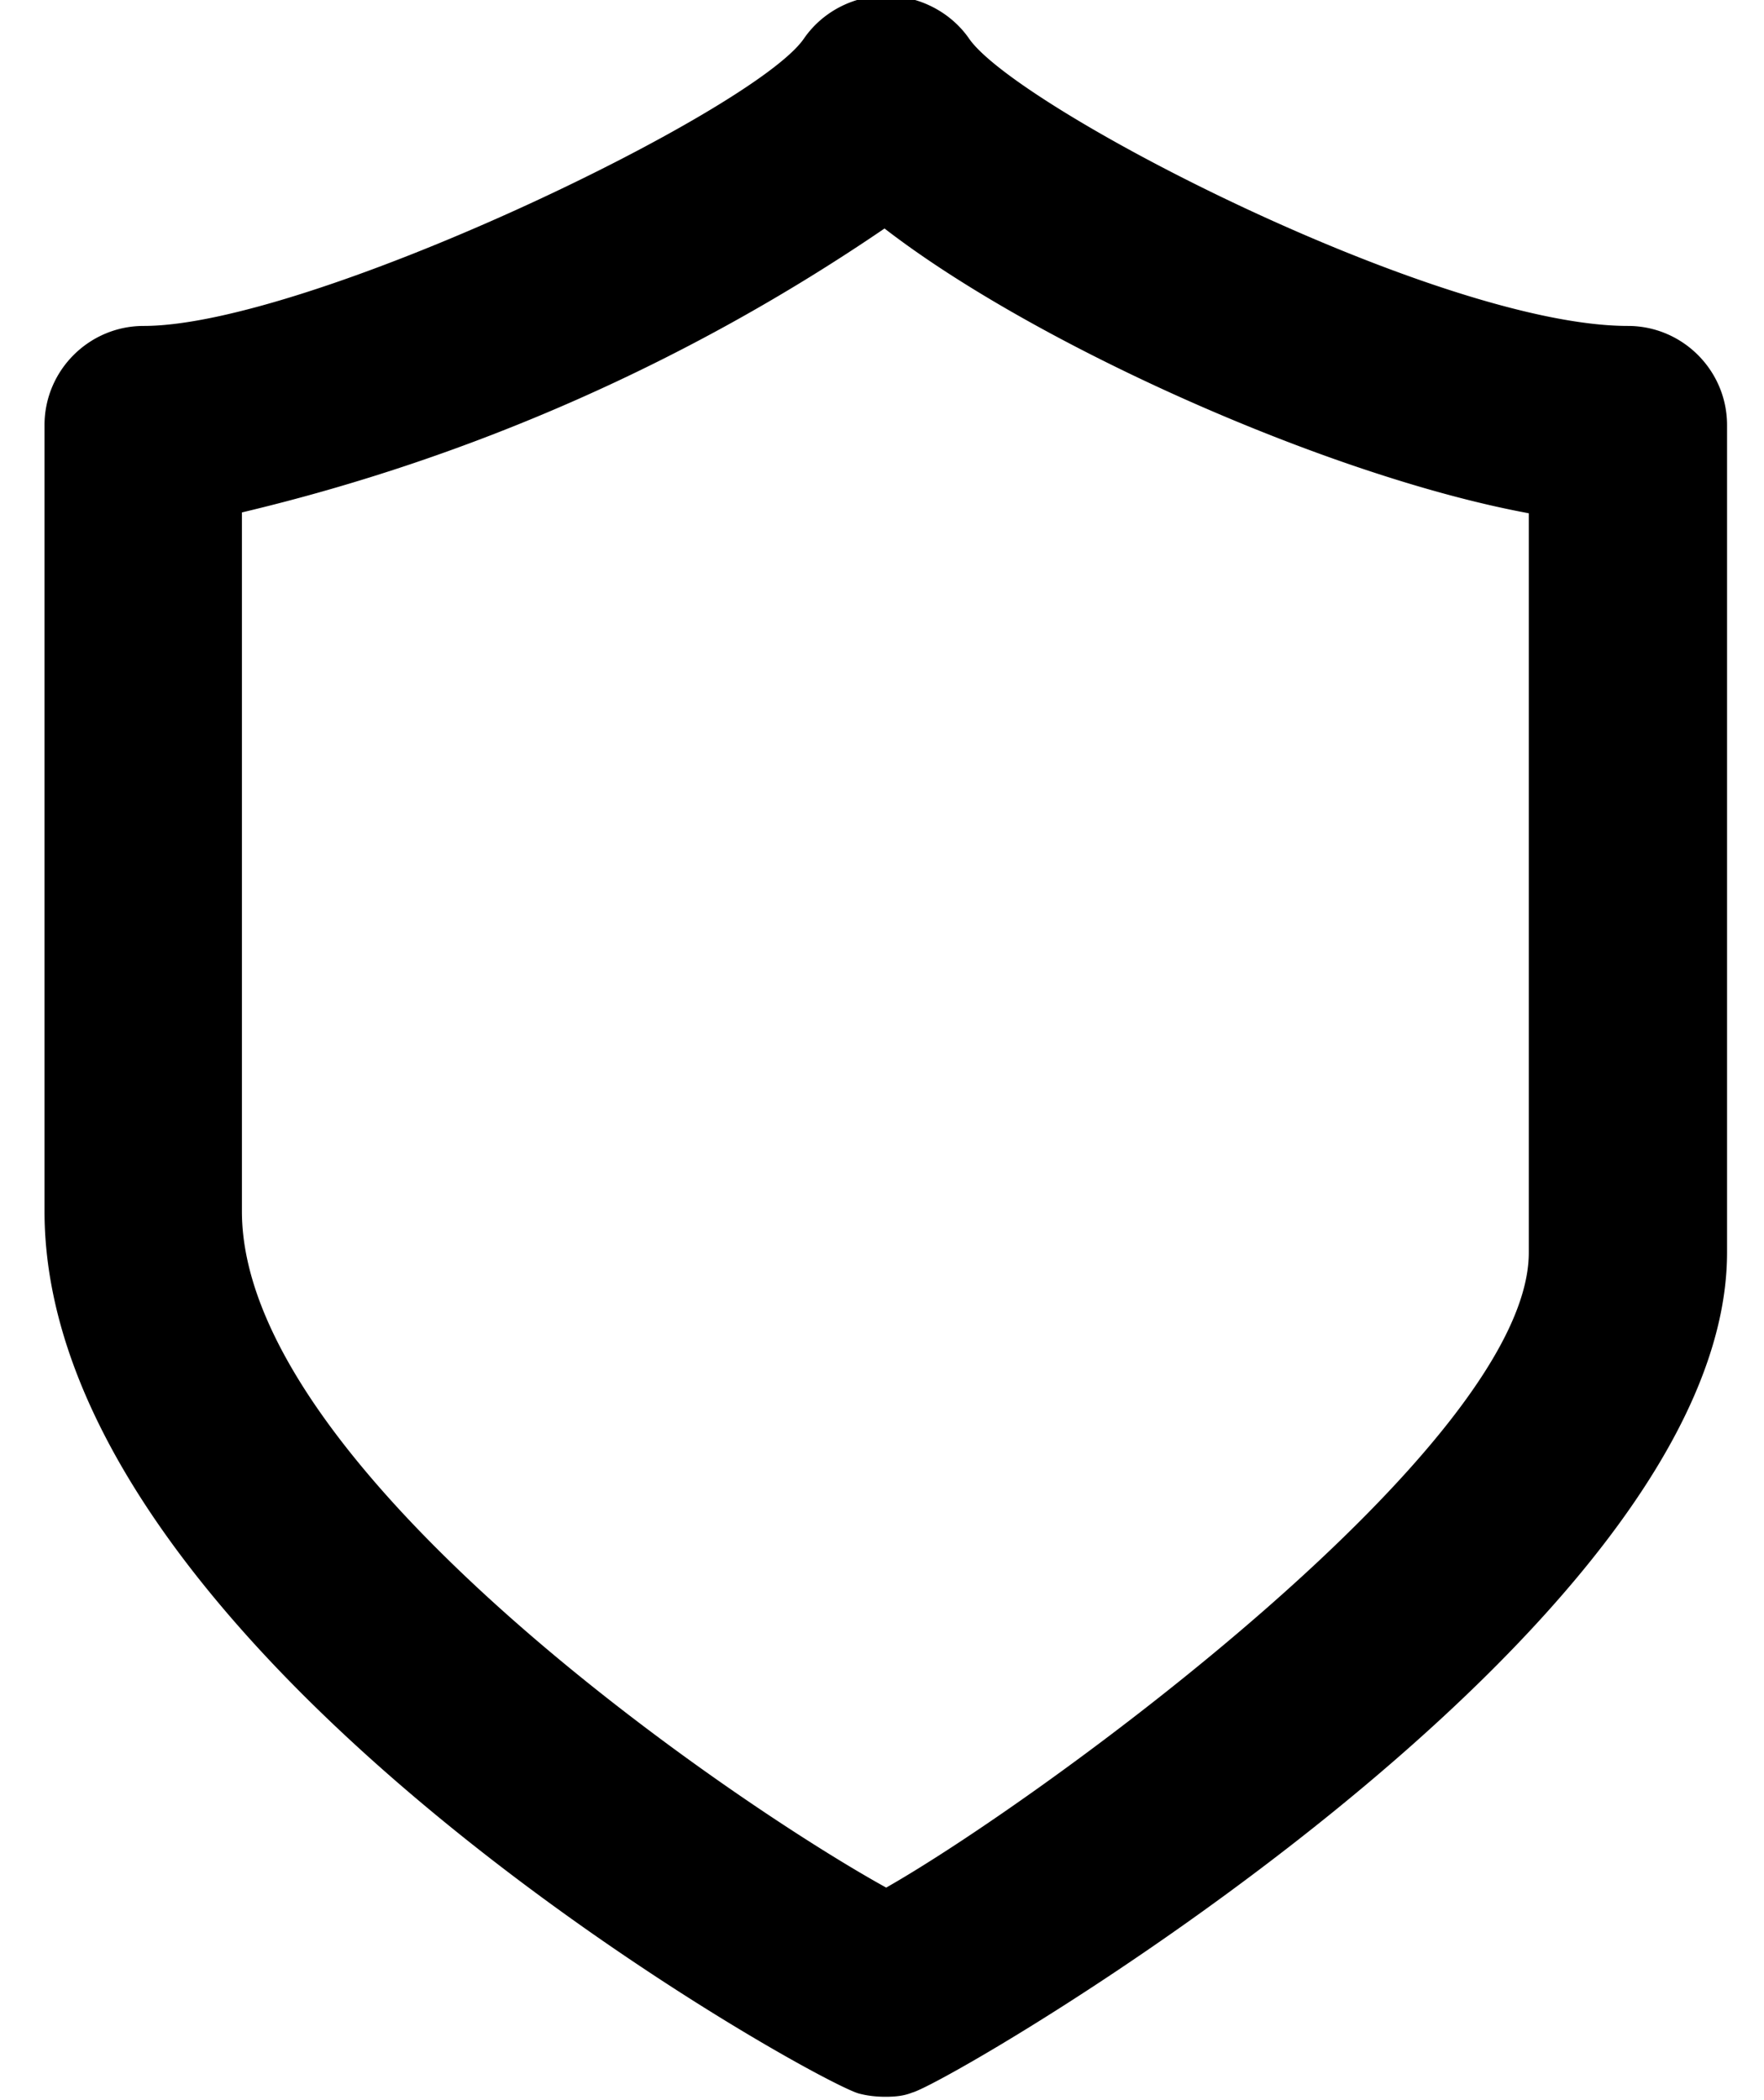 <svg xmlns="http://www.w3.org/2000/svg" xmlns:xlink="http://www.w3.org/1999/xlink" width="21" height="25" viewBox="0 0 21 25"><defs><path id="yo88a" d="M718.54 397.96c-.1 0-.21-.01-.32-.04-.58-.17-9.69-5.24-9.69-10.5v-9.36c0-.65.53-1.18 1.18-1.18 1.96 0 7.26-2.55 7.86-3.42.22-.32.59-.51.97-.51h.01c.39 0 .76.19.98.5.55.83 5.6 3.43 7.85 3.43.65 0 1.18.53 1.18 1.18v9.85c0 4.51-9.23 9.88-9.7 10-.1.04-.2.05-.32.05zm-7.66-18.86v8.32c0 3.06 5.84 7.04 7.67 8.05 1.83-1.04 7.65-5.27 7.65-7.56v-8.8c-2.38-.44-5.87-2-7.67-3.39a23 23 0 0 1-7.65 3.38z"/></defs><g><g transform="translate(-708 -373)"><use xlink:href="#yo88a"/></g></g></svg>